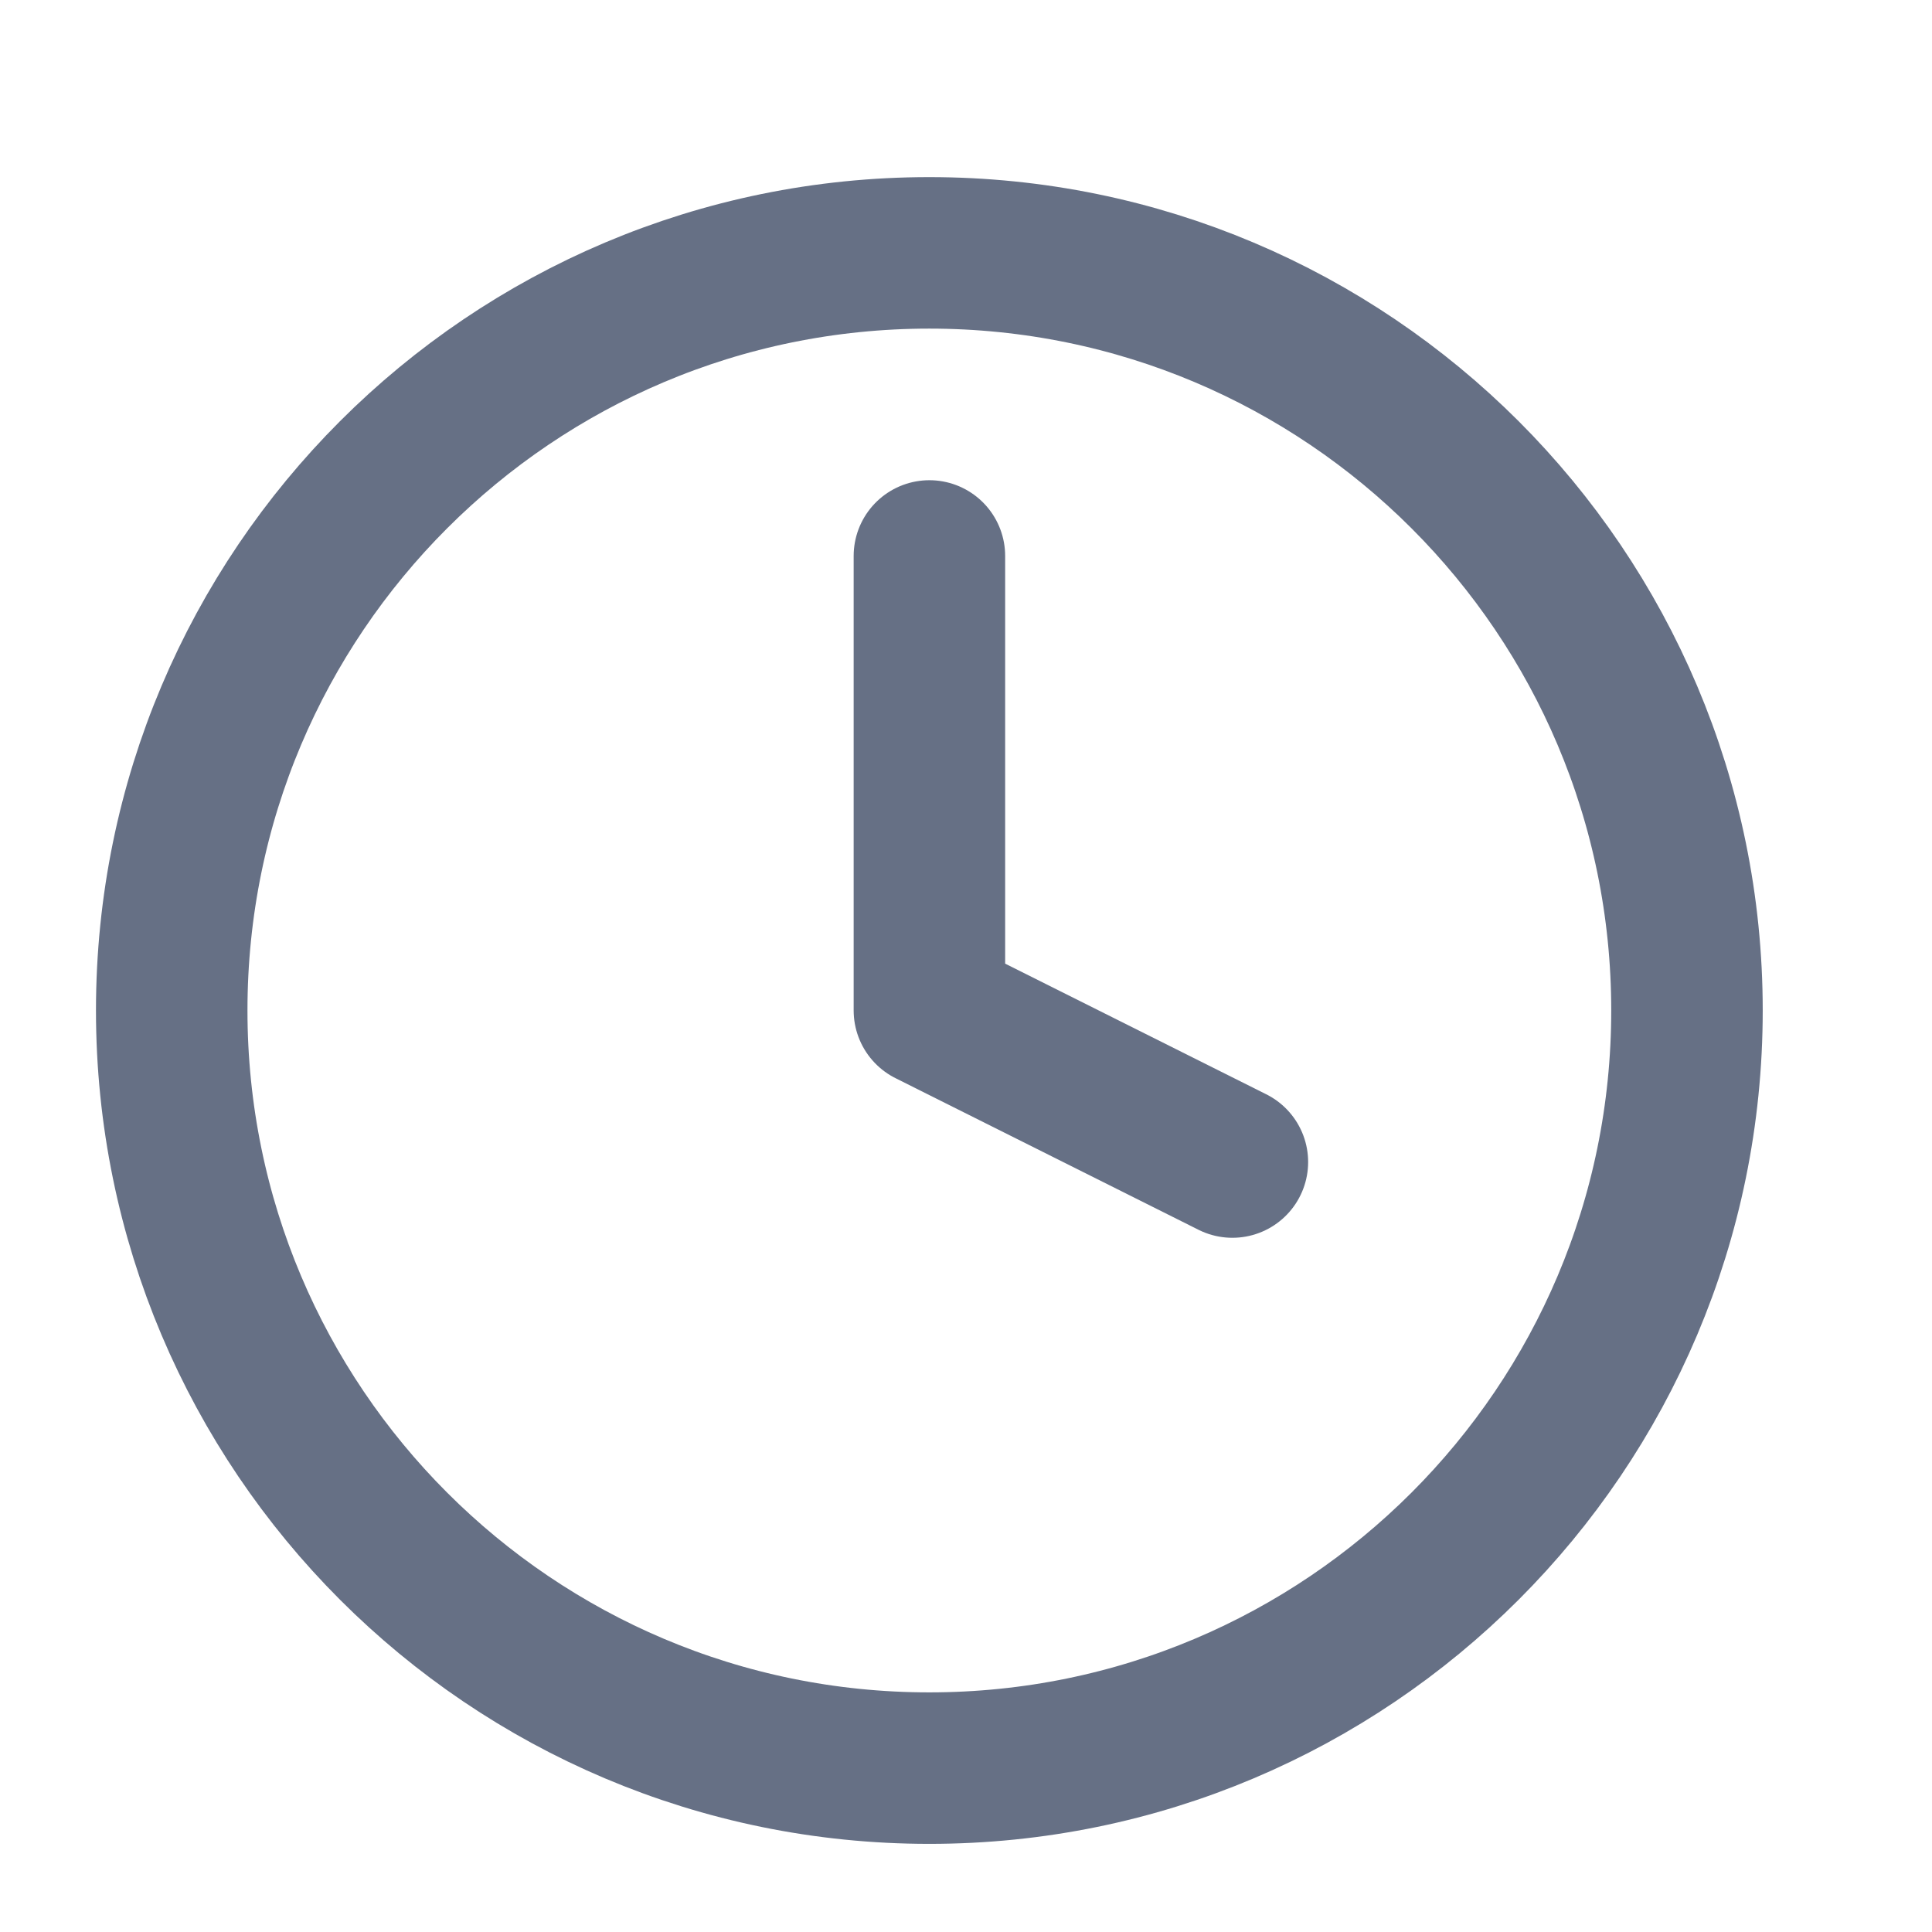 <svg xmlns="http://www.w3.org/2000/svg" width="17" height="17" viewBox="0 0 17 17" fill="none">
  <g clip-path="url(#clip0_453_27767)">
    <path d="M8.177 15.558C11.859 15.558 14.844 12.573 14.844 8.891C14.844 5.209 11.859 2.225 8.177 2.225C4.495 2.225 1.511 5.209 1.511 8.891C1.511 12.573 4.495 15.558 8.177 15.558Z" stroke="#667085" stroke-width="1.333" stroke-linecap="round" stroke-linejoin="round"/>
    <path d="M8.178 4.892V8.891L10.844 10.225" stroke="#667085" stroke-width="1.333" stroke-linecap="round" stroke-linejoin="round"/>
  </g>
  <defs>
    <clipPath id="clip0_453_27767">
      <rect width="15.999" height="15.999" fill="white" transform="translate(0.178 0.891)"/>
    </clipPath>
  </defs>
</svg>